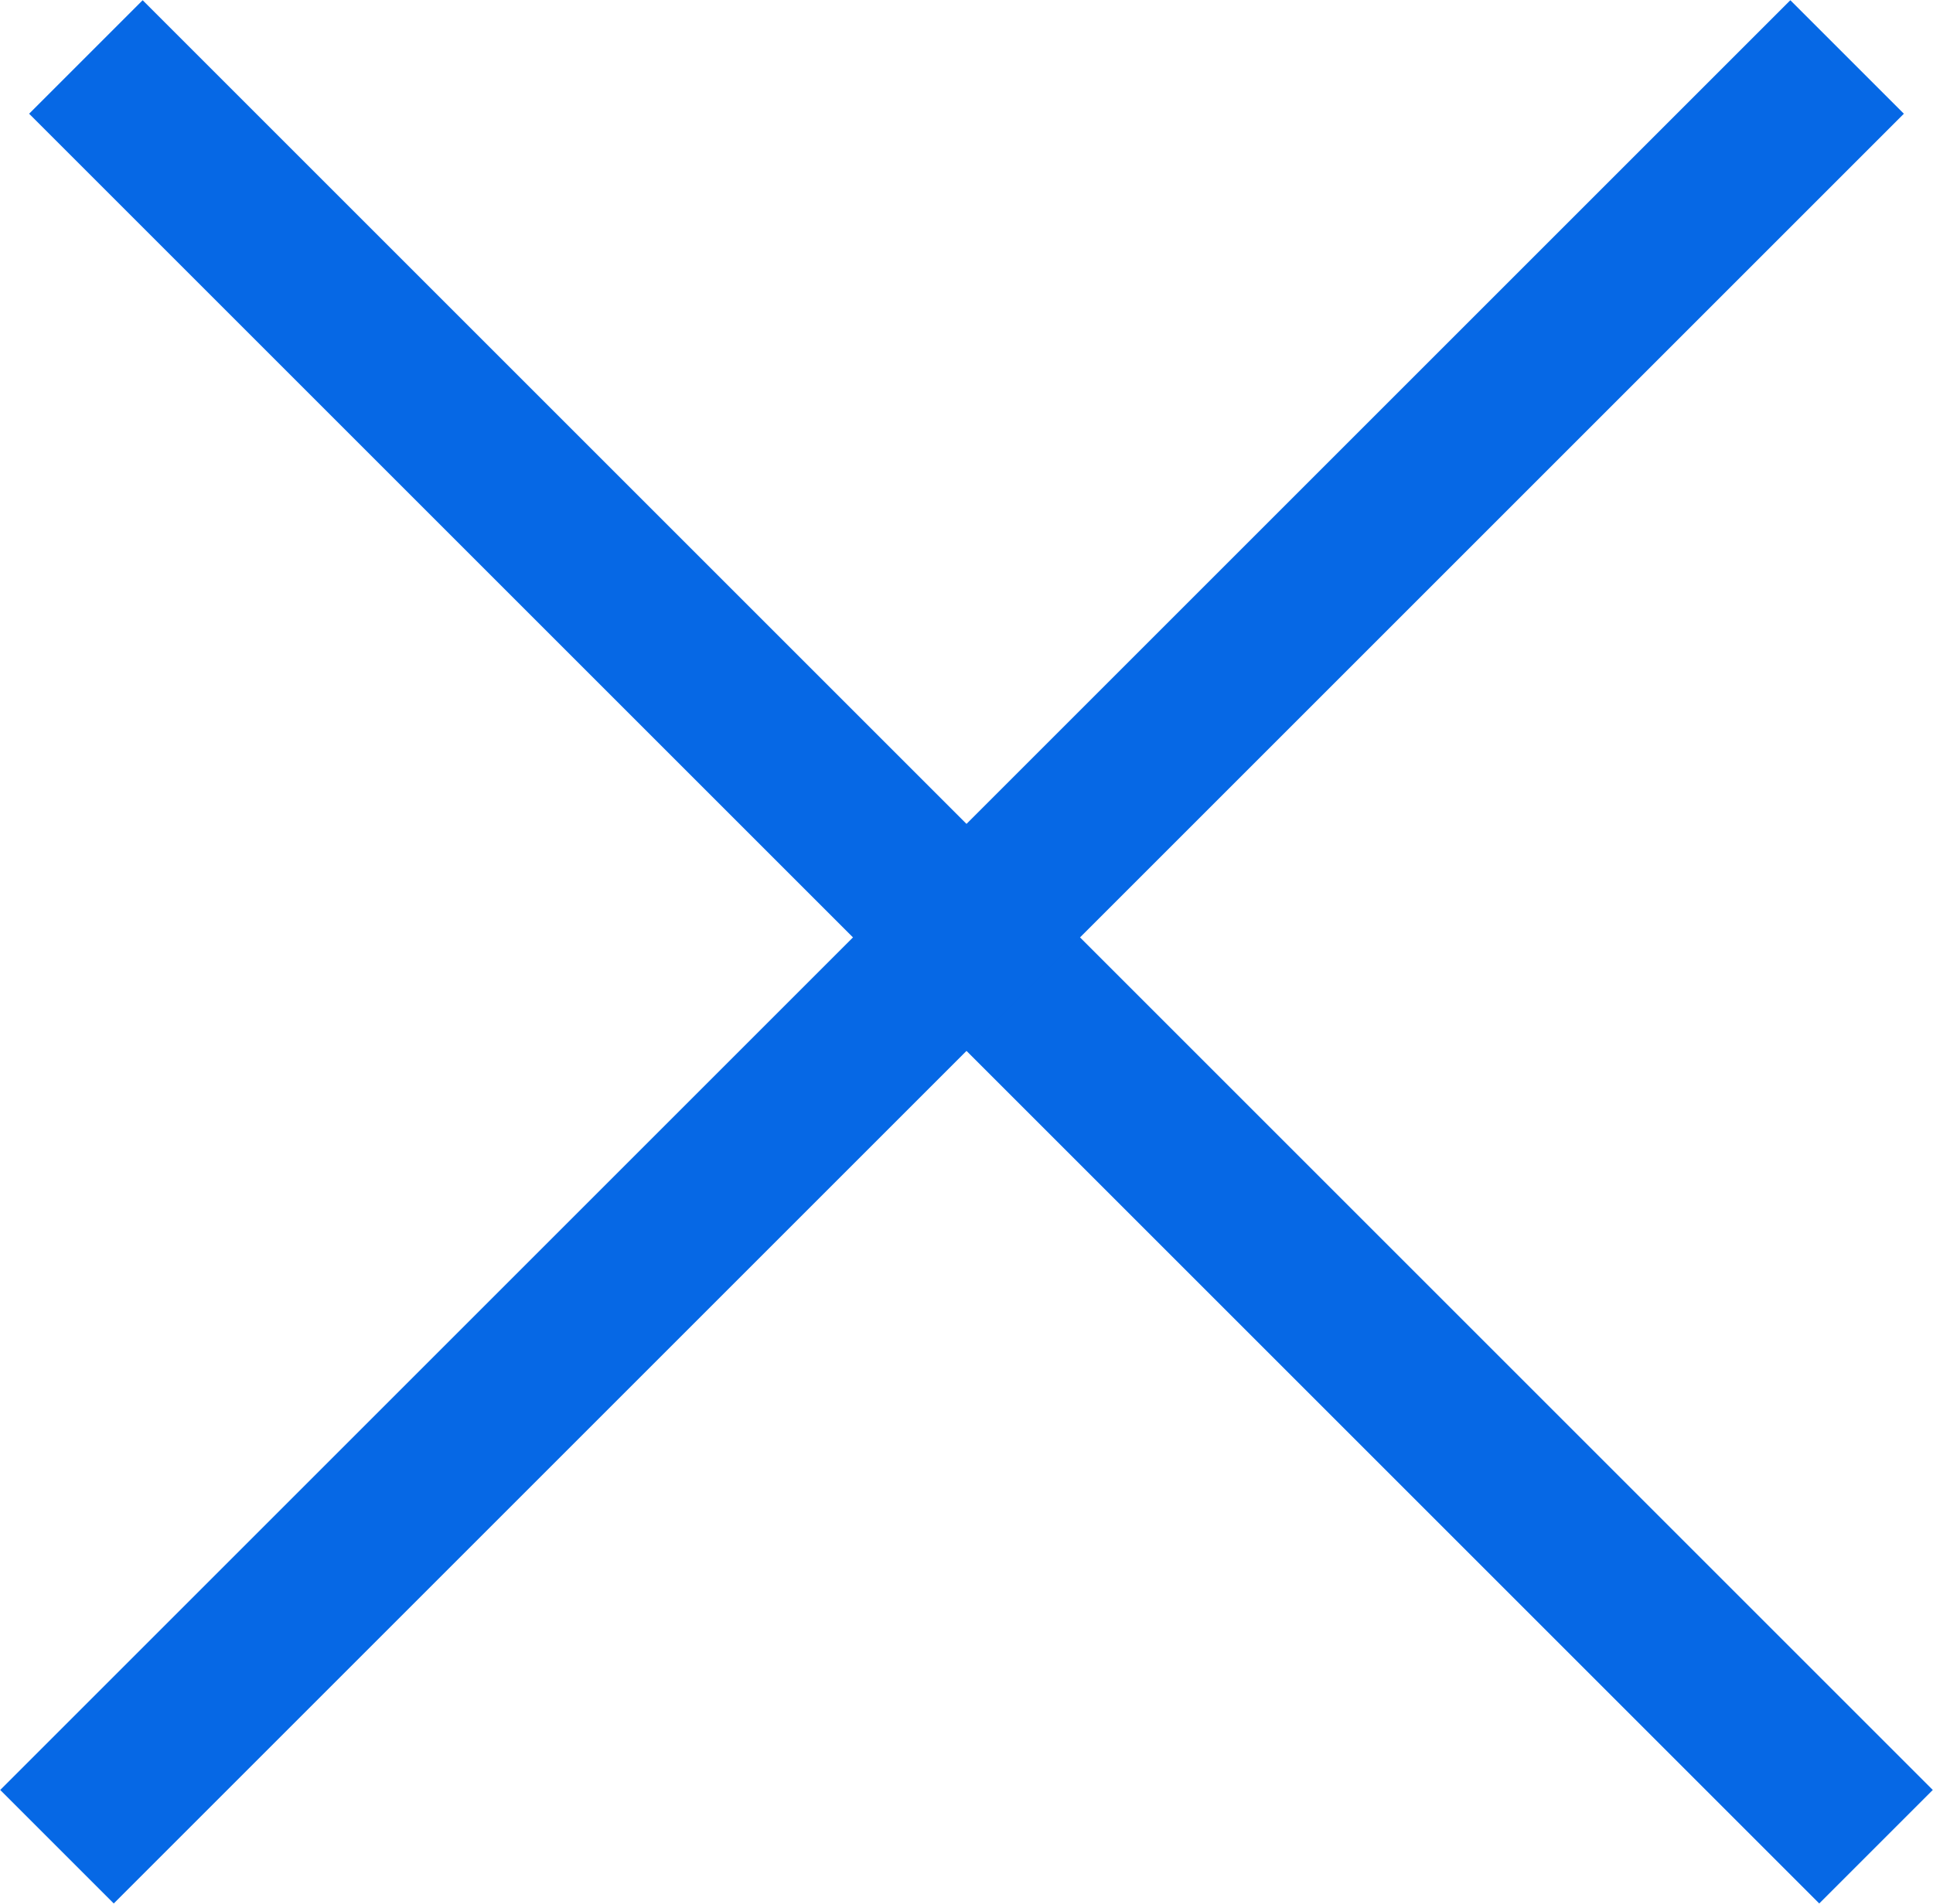 <svg id="Layer_1" data-name="Layer 1" xmlns="http://www.w3.org/2000/svg" xmlns:xlink="http://www.w3.org/1999/xlink" viewBox="0 0 24.08 23.72"><defs><clipPath id="clip-path"><rect width="24.08" height="23.72" style="fill:none"/></clipPath></defs><title>Artboard 1</title><g style="clip-path:url(#clip-path)"><line x1="1.07" y1="0.71" x2="23.37" y2="23.01" style="fill:none;stroke:#0668e5;stroke-width:2px"/><line x1="23.01" y1="0.71" x2="0.71" y2="23.01" style="fill:none;stroke:#0668e5;stroke-width:2px"/></g></svg>